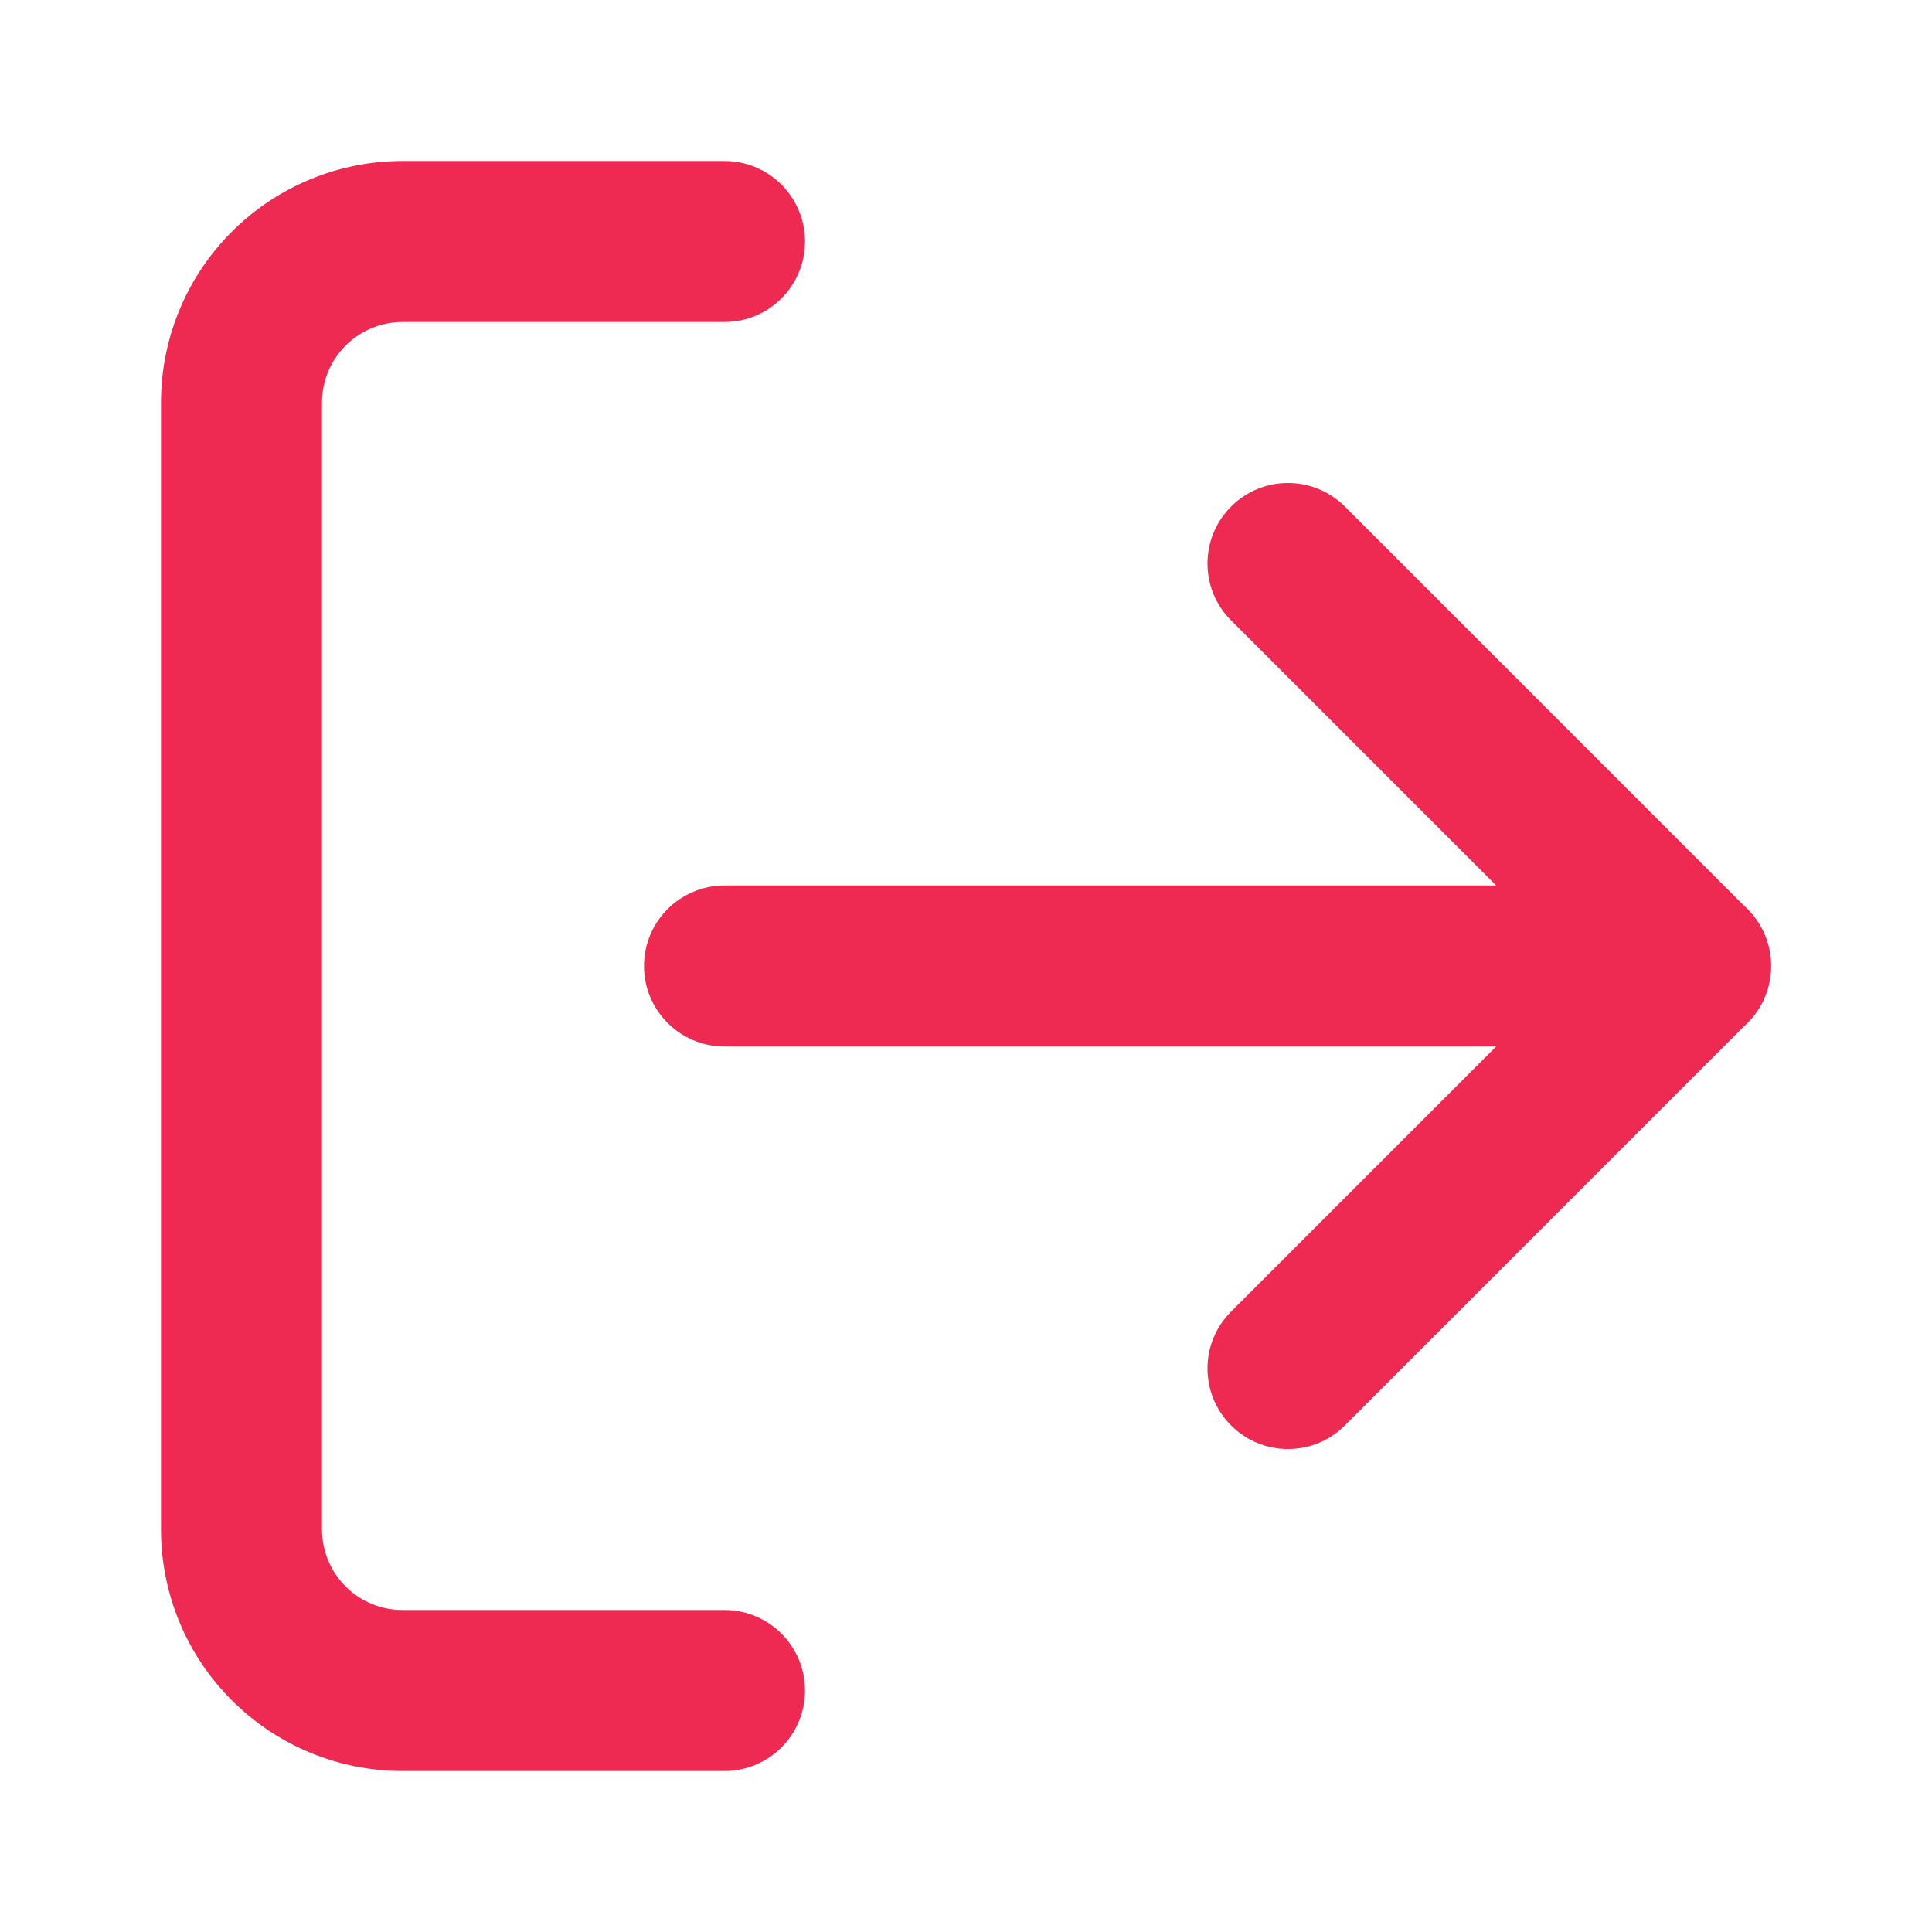 <svg width="24" height="24" viewBox="0 0 24 24" fill="none" xmlns="http://www.w3.org/2000/svg">
<path fill-rule="evenodd" clip-rule="evenodd" d="M5 4C4.735 4 4.48 4.105 4.293 4.293C4.105 4.48 4 4.735 4 5V19C4 19.265 4.105 19.52 4.293 19.707C4.48 19.895 4.735 20 5 20H9C9.552 20 10 20.448 10 21C10 21.552 9.552 22 9 22H5C4.204 22 3.441 21.684 2.879 21.121C2.316 20.559 2 19.796 2 19V5C2 4.204 2.316 3.441 2.879 2.879C3.441 2.316 4.204 2 5 2H9C9.552 2 10 2.448 10 3C10 3.552 9.552 4 9 4H5Z" fill="#EF2A52"/>
<path fill-rule="evenodd" clip-rule="evenodd" d="M15.293 6.293C15.683 5.902 16.317 5.902 16.707 6.293L21.707 11.293C22.098 11.683 22.098 12.317 21.707 12.707L16.707 17.707C16.317 18.098 15.683 18.098 15.293 17.707C14.902 17.317 14.902 16.683 15.293 16.293L19.586 12L15.293 7.707C14.902 7.317 14.902 6.683 15.293 6.293Z" fill="#EF2A52"/>
<path fill-rule="evenodd" clip-rule="evenodd" d="M8 12C8 11.448 8.448 11 9 11H21C21.552 11 22 11.448 22 12C22 12.552 21.552 13 21 13H9C8.448 13 8 12.552 8 12Z" fill="#EF2A52"/>
</svg>

